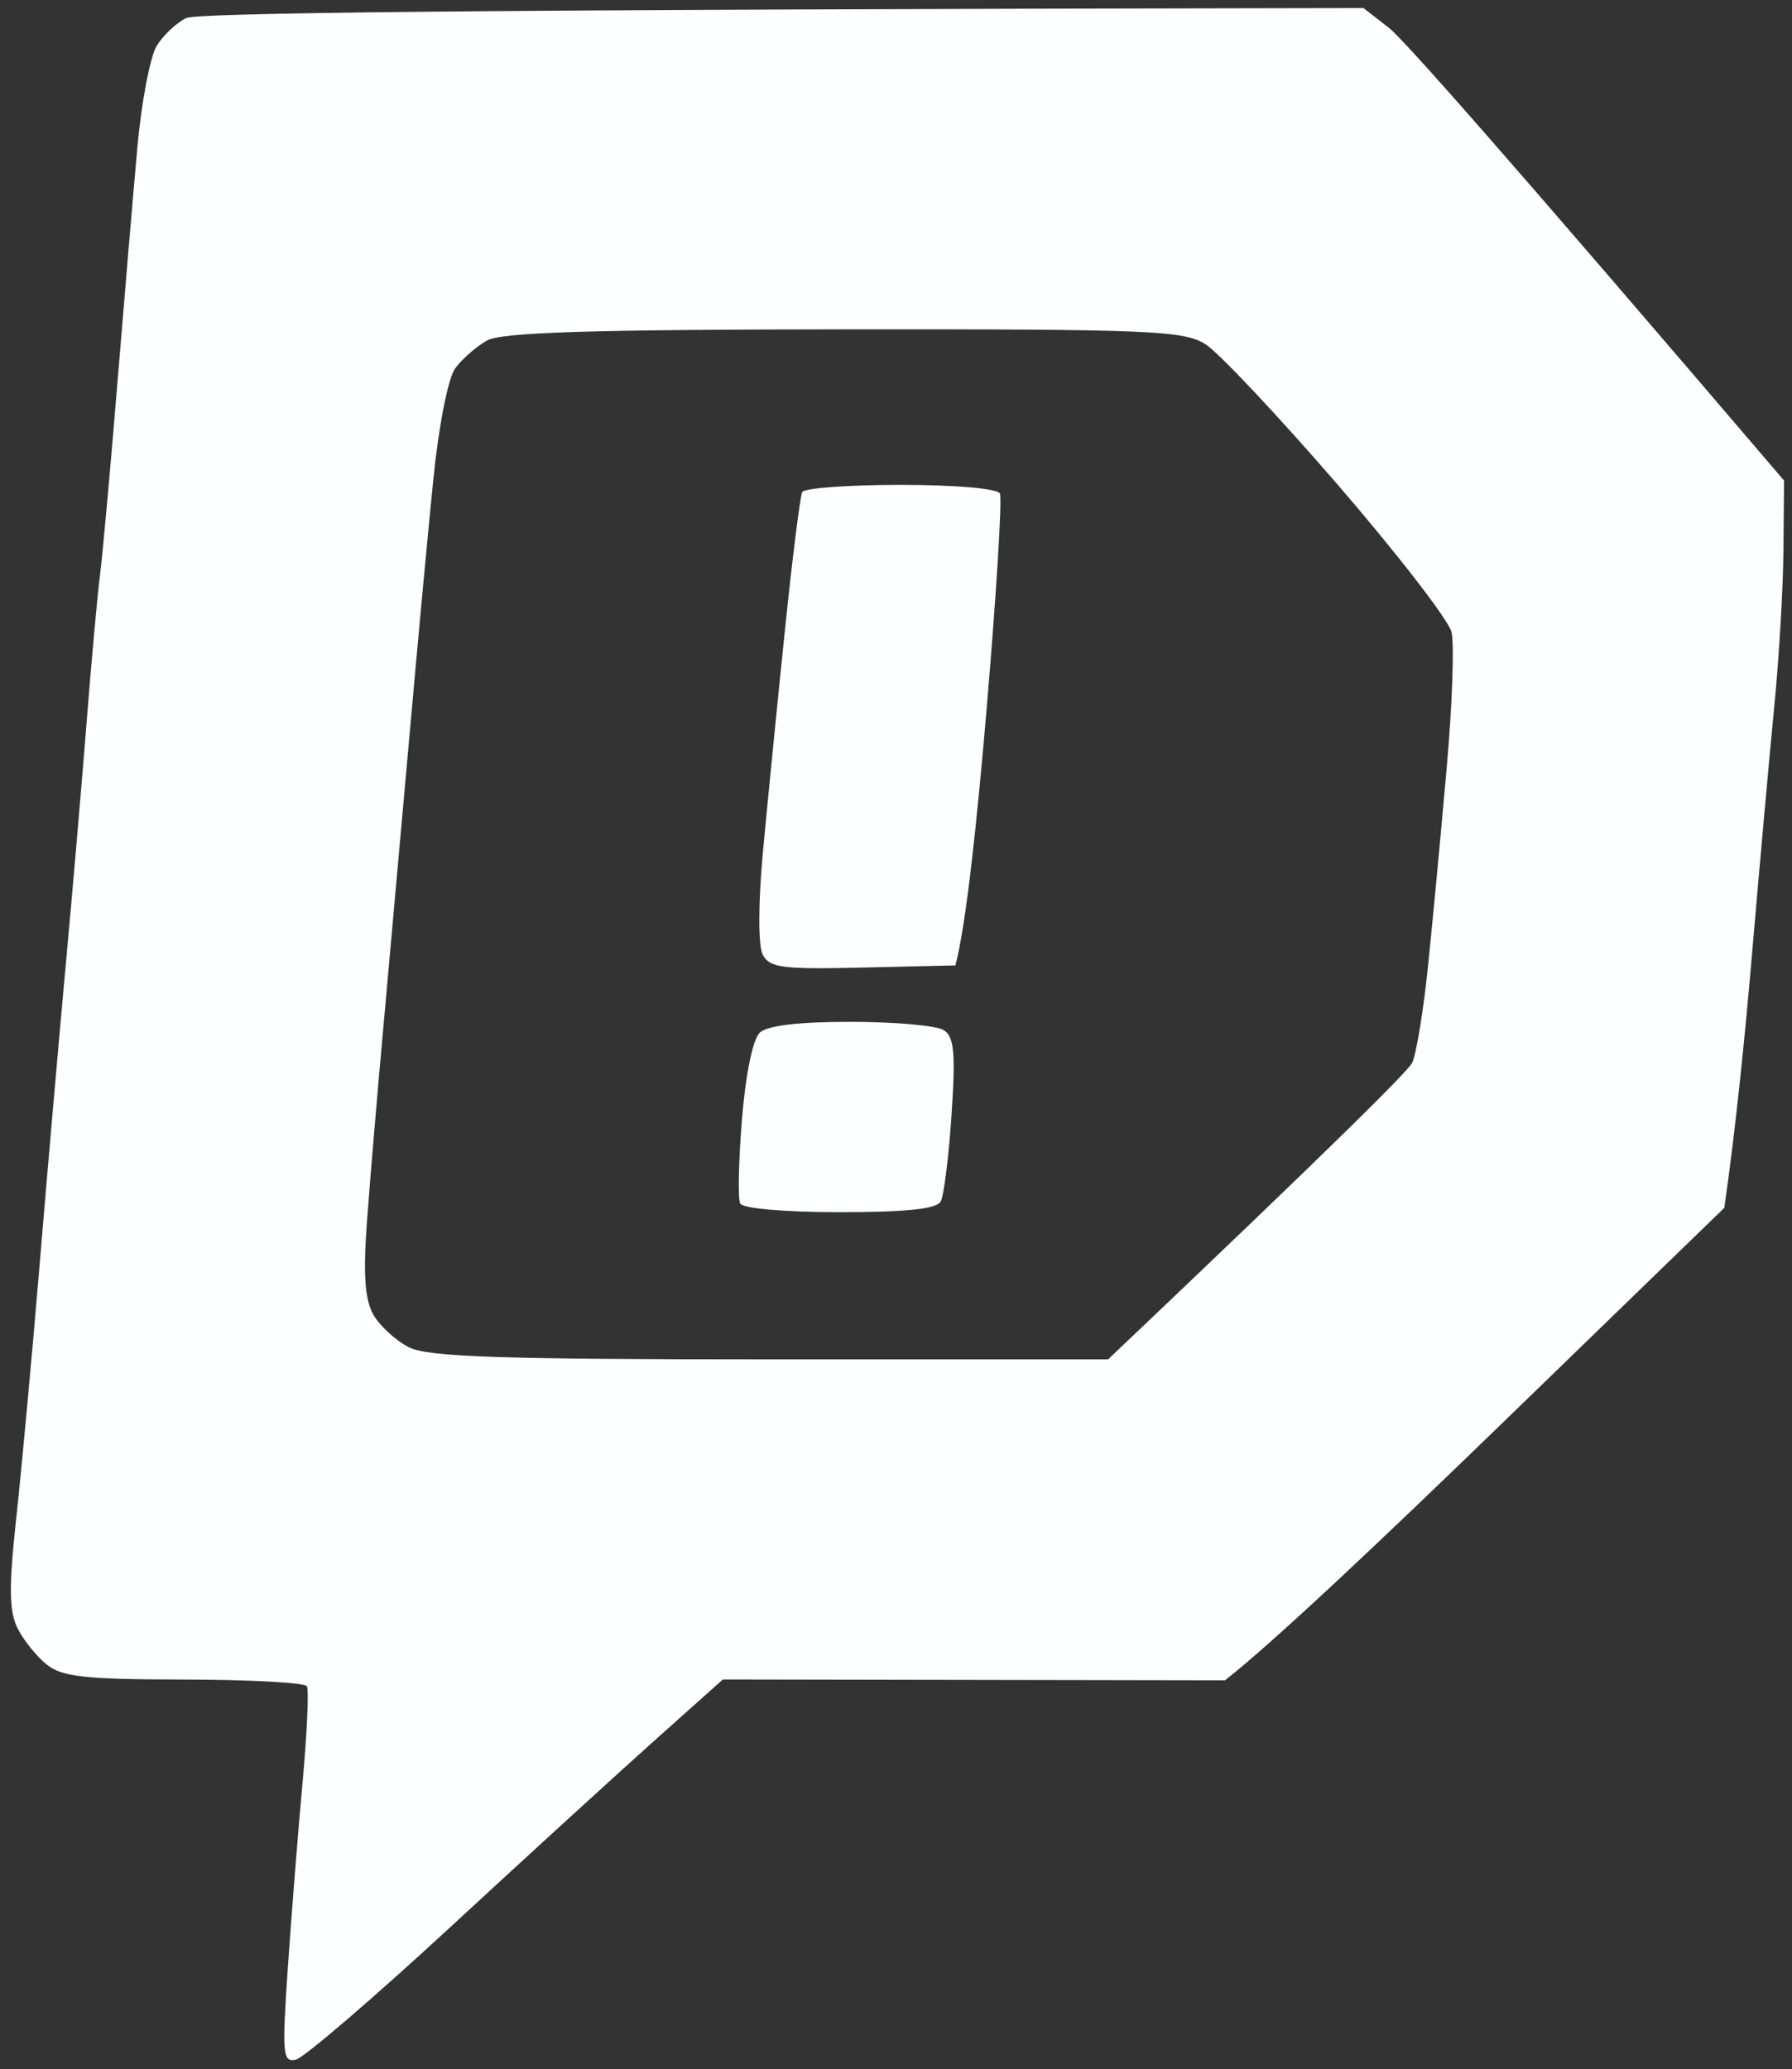 <svg xmlns="http://www.w3.org/2000/svg" viewBox="0 0 207 239" width="207" height="239"><rect x="0" y="0" width="207" height="239" fill="#333333" stroke="none"/><style></style><path id="Path 0" fill-rule="evenodd" d="m157.5.93 2.94 2.29c1.61 1.25 12.54 13.53 45.64 52.28l-.07 8c-.03 4.4-.51 12.5-1.05 18s-1.67 18.1-2.52 28c-.84 9.9-1.92 20.7-3.26 30L173.91 164c-13.89 13.47-26.87 25.75-32.41 30.07l-58-.1-7.58 6.77c-4.17 3.72-14.89 13.51-23.82 21.76-8.93 8.25-17 15.17-17.92 15.38-1.53.34-1.61-.61-.94-10.5.41-5.99 1.17-15.6 1.7-21.38.53-5.78.75-10.84.51-11.25-.25-.41-6.64-.76-14.2-.77-11.52-.02-14.1-.31-15.88-1.75-1.18-.95-2.69-2.85-3.37-4.23-.95-1.93-.98-4.78-.14-12.5.6-5.5 1.81-18.55 2.68-29 .87-10.45 2.24-26.2 3.05-35 .81-8.8 1.91-21.62 2.45-28.5.54-6.87 1.22-14.3 1.5-16.5.29-2.2 1.19-12.1 2-22S15.4 22.23 15.87 17c.47-5.22 1.48-10.5 2.24-11.72.77-1.23 2.29-2.66 3.39-3.19 1.21-.58 28.51-1 136-1.16zM52.58 42.54c-.82 1.12-1.91 6.67-2.54 12.96-.61 6.05-1.78 18.65-2.61 28-.83 9.35-2.18 24.42-3 33.5-.83 9.08-1.76 20.1-2.07 24.5-.41 5.79-.2 8.65.78 10.36.75 1.3 2.6 2.99 4.11 3.75 2.2 1.11 10.5 1.39 41.75 1.39h39c26.54-25.19 34.64-33.29 35.12-34.25.48-.96 1.33-6.14 1.87-11.5.55-5.36 1.51-15.6 2.14-22.75.63-7.15.87-14.12.54-15.5-.33-1.37-6.24-9.02-13.13-17-6.9-7.98-13.78-15.29-15.29-16.24-2.5-1.59-6.34-1.75-41.75-1.72-29.36.02-39.55.34-41.25 1.29-1.23.69-2.88 2.13-3.67 3.21zM104.05 56c6.3 0 11.16.42 11.45 1 .28.55-.41 11.69-1.52 24.75s-2.38 25.1-3.62 29.75l-10.68.25c-9.32.22-10.79.03-11.58-1.5-.52-1.03-.52-5.85.02-11.75.51-5.5 1.64-16.94 2.52-25.42.87-8.49 1.79-15.8 2.03-16.25.23-.46 5.36-.83 11.38-.83zm-5.73 62.02c5.05 0 9.85.43 10.68.95 1.22.77 1.39 2.56.92 9.73-.32 4.84-.88 9.36-1.25 10.05-.47.88-3.89 1.25-11.67 1.25-6.33 0-11.21-.42-11.5-1-.28-.55-.18-4.94.21-9.75.43-5.26 1.26-9.25 2.07-10 .89-.81 4.57-1.24 10.54-1.23z" style="fill:#feffff"/></svg>